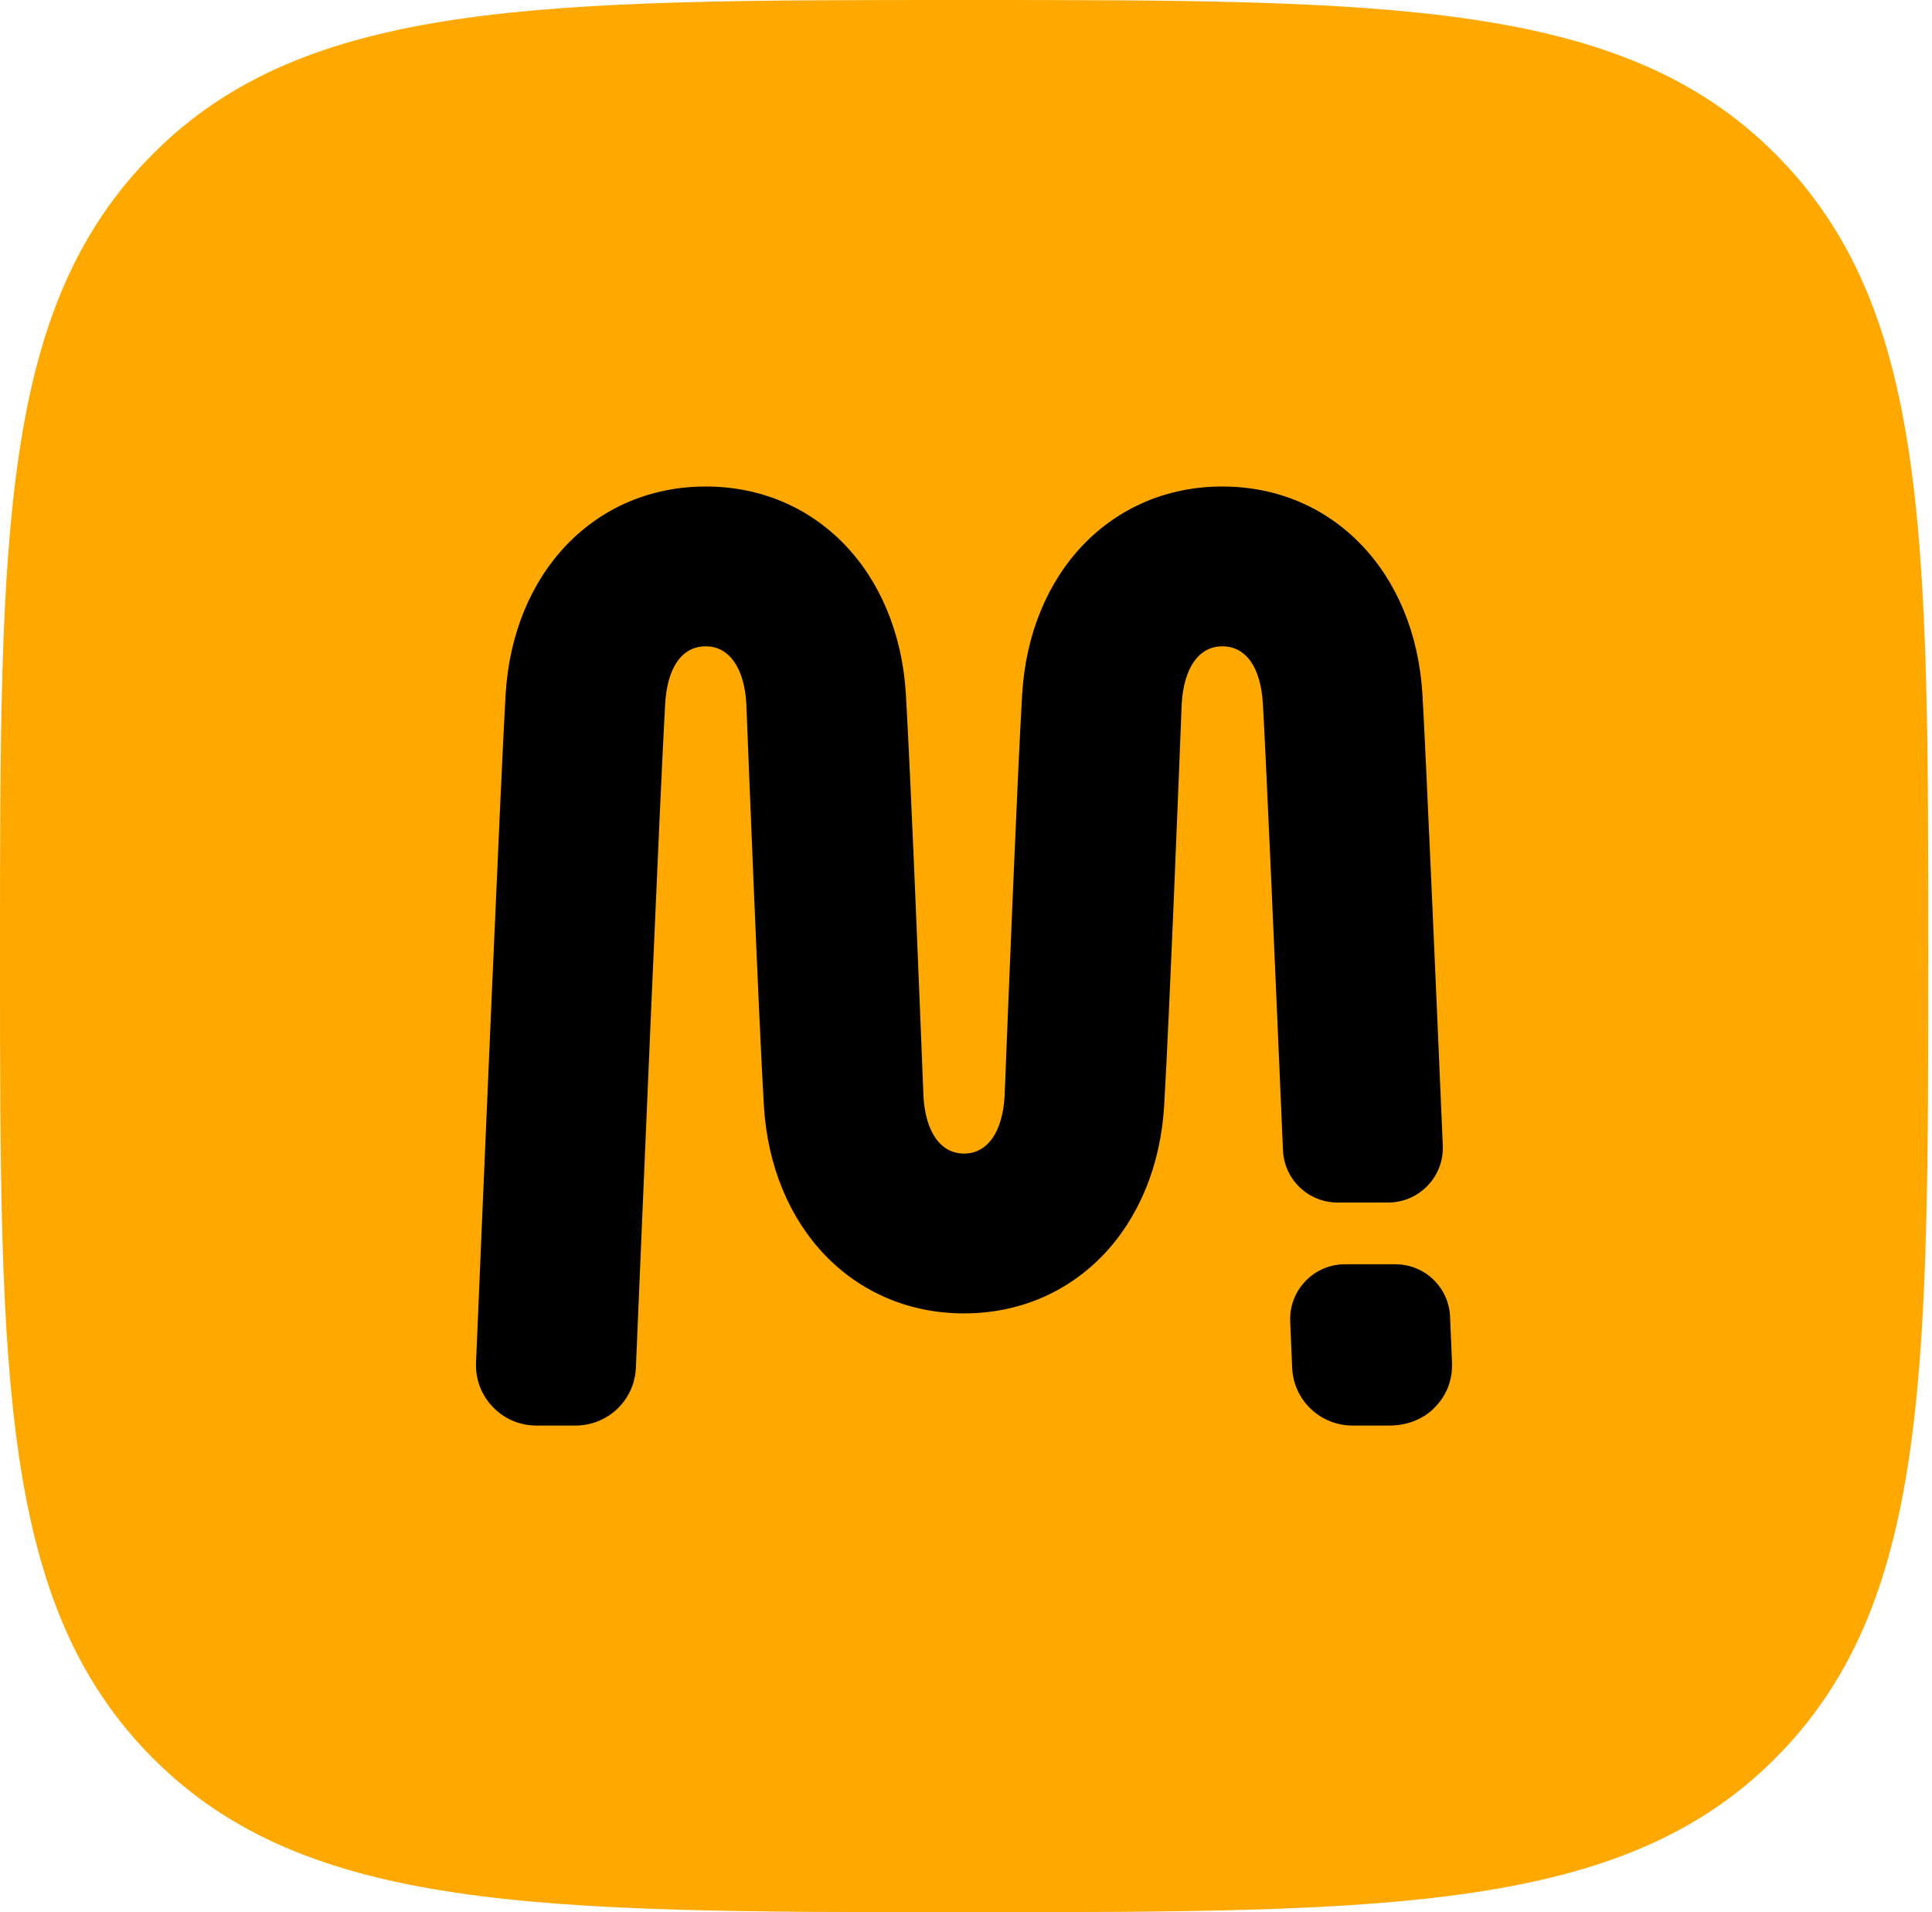 <svg width="388" height="384" viewBox="0 0 388 384" fill="none" xmlns="http://www.w3.org/2000/svg">
<path d="M193.626 384C278.471 384 325.638 384 356.445 353.185C387.251 322.369 387.251 276.534 387.251 191.664C387.251 106.794 387.251 61.631 356.445 30.816C325.638 0 278.471 0 193.625 0C108.78 0 61.613 0 30.806 30.815C0 61.631 0 106.794 0 191.664C0 276.534 0 322.369 30.806 353.185C61.613 384 108.78 384 193.625 384H193.626Z" fill="#FFA800"/>
<path d="M245.472 129.792C250.228 129.792 253.201 134.007 253.626 141.356C254.248 151.937 256.162 195.931 257.656 230.975C257.908 236.871 262.733 241.49 268.641 241.49H278.766C281.794 241.49 284.613 240.286 286.707 238.101C288.801 235.917 289.882 233.05 289.753 230.026C288.238 194.665 286.301 150.253 285.667 139.478C284.221 114.879 267.693 97.699 245.472 97.699C223.251 97.699 206.721 114.879 205.277 139.478C204.32 155.751 202.523 200.569 201.796 219.085L201.753 220.137C201.337 227.359 198.289 231.659 193.604 231.659C188.919 231.659 185.87 227.359 185.454 220.157L185.439 219.75C185.036 209.457 182.973 157.216 181.932 139.478C180.486 114.879 163.957 97.699 141.737 97.699C119.516 97.699 102.986 114.879 101.54 139.478C100.636 154.852 97.088 238.422 95.602 273.639C95.464 276.973 96.658 280.134 98.962 282.539C101.275 284.95 104.395 286.279 107.747 286.279H115.56C122.095 286.279 127.43 281.178 127.704 274.665C128.85 247.341 132.662 156.976 133.583 141.355C134.005 134.008 136.976 129.793 141.737 129.793C146.415 129.793 149.462 134.091 149.887 141.289L149.902 141.683C150.305 151.989 152.367 204.299 153.407 221.973C154.853 246.573 171.384 263.753 193.604 263.753C215.825 263.753 232.354 246.573 233.801 221.973C234.841 204.294 236.904 151.984 237.306 141.678L237.32 141.315C237.743 134.091 240.79 129.793 245.472 129.793L245.472 129.792Z" fill="black"/>
<path d="M291.218 264.436C290.965 258.523 286.139 253.89 280.229 253.89H270.099C267.077 253.89 264.26 255.093 262.166 257.276C260.069 259.463 258.986 262.333 259.112 265.357L259.504 274.663C259.777 281.177 265.11 286.279 271.647 286.279H278.981C282.266 286.279 285.282 285.213 287.475 283.276C290.295 280.79 291.76 277.366 291.604 273.639L291.217 264.436H291.218Z" fill="black"/>
</svg>
